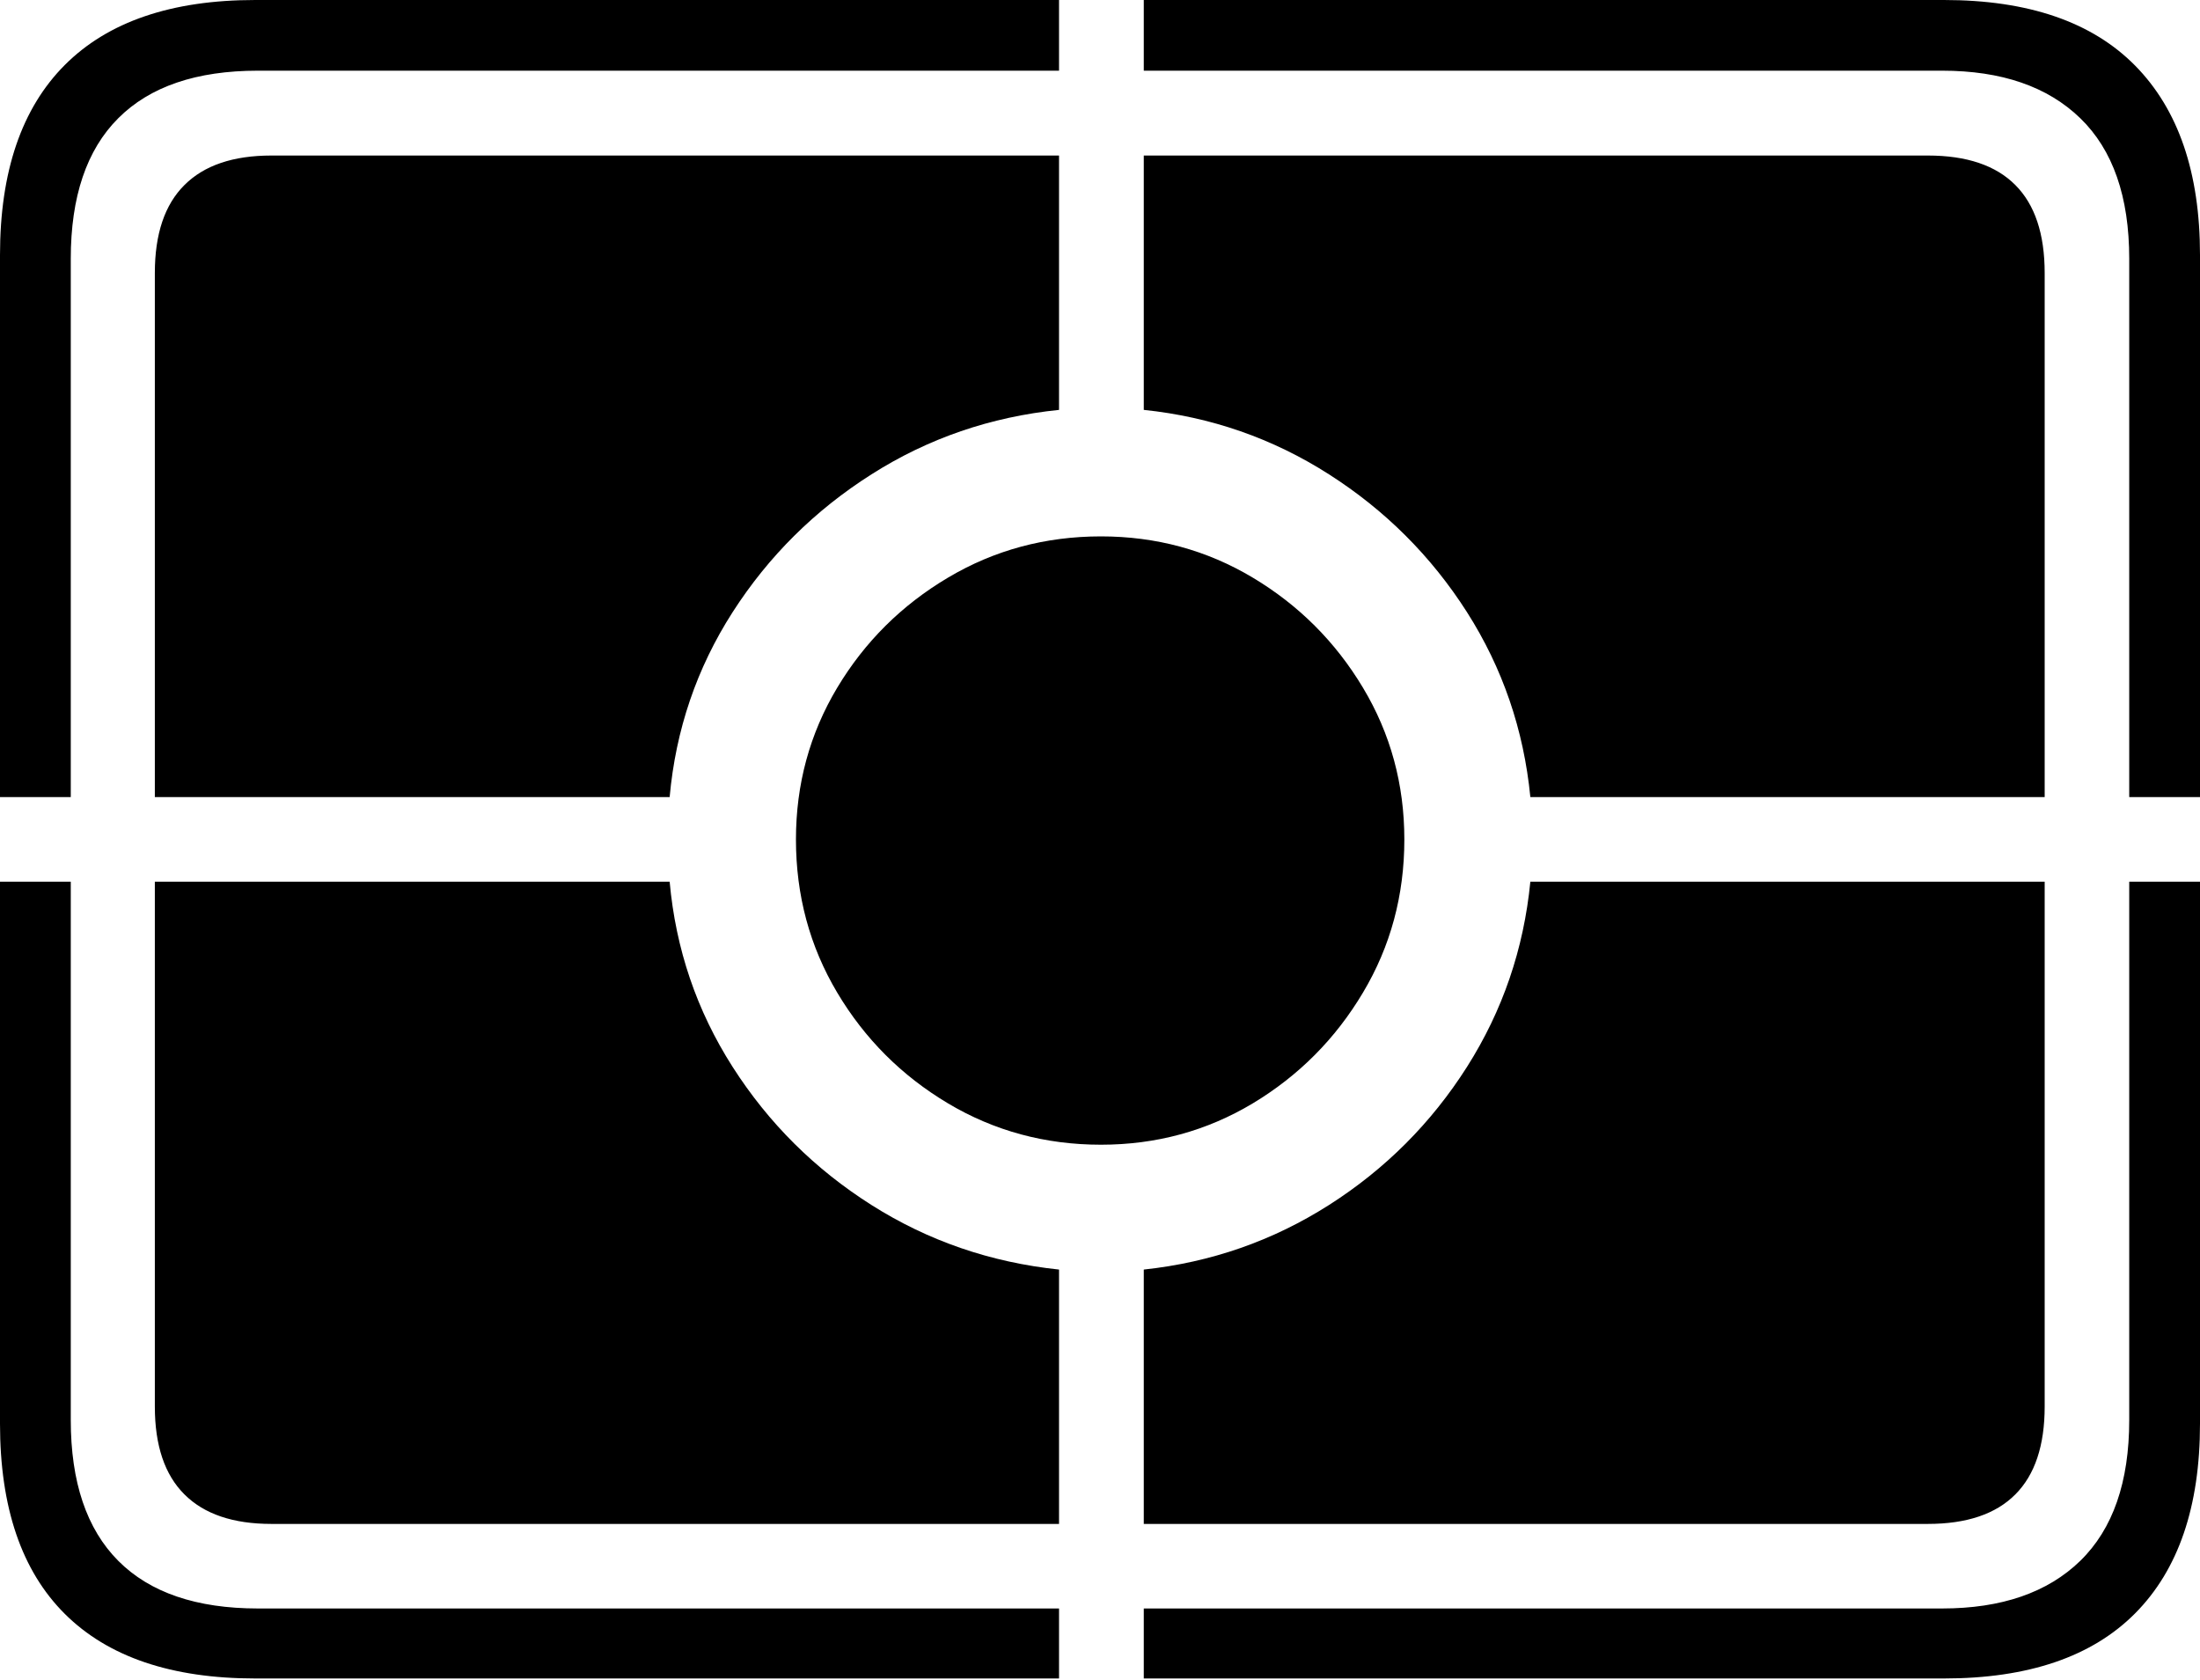 <?xml version="1.0" encoding="UTF-8"?>
<!--Generator: Apple Native CoreSVG 175-->
<!DOCTYPE svg
PUBLIC "-//W3C//DTD SVG 1.1//EN"
       "http://www.w3.org/Graphics/SVG/1.1/DTD/svg11.dtd">
<svg version="1.1" xmlns="http://www.w3.org/2000/svg" xmlns:xlink="http://www.w3.org/1999/xlink" width="22.662" height="17.303">
 <g>
  <rect height="17.303" opacity="0" width="22.662" x="0" y="0"/>
  <path d="M2.796 1.602Q2.204 1.602 1.9 1.906Q1.595 2.209 1.595 2.812L1.595 8.21L6.898 8.21Q6.992 7.17 7.547 6.305Q8.102 5.441 8.977 4.886Q9.851 4.33 10.909 4.222L10.909 1.602ZM19.858 1.602L11.782 1.602L11.782 4.222Q12.82 4.33 13.69 4.886Q14.559 5.441 15.111 6.305Q15.662 7.17 15.764 8.21L21.062 8.21L21.062 2.812Q21.062 2.209 20.76 1.906Q20.458 1.602 19.858 1.602ZM2.796 15.697L10.909 15.697L10.909 13.077Q9.851 12.966 8.977 12.412Q8.102 11.858 7.547 10.99Q6.992 10.122 6.898 9.082L1.595 9.082L1.595 14.488Q1.595 15.09 1.9 15.393Q2.204 15.697 2.796 15.697ZM19.858 15.697Q20.458 15.697 20.76 15.393Q21.062 15.09 21.062 14.488L21.062 9.082L15.764 9.082Q15.662 10.122 15.111 10.99Q14.559 11.858 13.69 12.412Q12.82 12.966 11.782 13.077L11.782 15.697ZM11.341 11.791Q12.194 11.791 12.905 11.365Q13.615 10.938 14.04 10.224Q14.466 9.51 14.466 8.647Q14.466 7.794 14.04 7.084Q13.615 6.375 12.905 5.95Q12.194 5.525 11.341 5.525Q10.48 5.525 9.765 5.95Q9.049 6.375 8.624 7.084Q8.199 7.794 8.199 8.647Q8.199 9.51 8.624 10.224Q9.049 10.938 9.765 11.365Q10.48 11.791 11.341 11.791ZM2.63 17.289L10.909 17.289L10.909 16.568L2.657 16.568Q1.707 16.568 1.218 16.077Q0.729 15.585 0.729 14.627L0.729 9.082L0 9.082L0 14.665Q0 15.959 0.668 16.624Q1.336 17.289 2.63 17.289ZM11.782 17.289L20.024 17.289Q21.328 17.289 21.995 16.617Q22.662 15.944 22.662 14.665L22.662 9.082L21.933 9.082L21.933 14.627Q21.933 15.585 21.429 16.077Q20.924 16.568 20.005 16.568L11.782 16.568ZM21.933 8.21L22.662 8.21L22.662 2.627Q22.662 1.355 21.995 0.677Q21.328 0 20.024 0L11.782 0L11.782 0.728L20.005 0.728Q20.924 0.728 21.429 1.218Q21.933 1.707 21.933 2.665ZM0 8.21L0.729 8.21L0.729 2.665Q0.729 1.707 1.218 1.218Q1.707 0.728 2.657 0.728L10.909 0.728L10.909 0L2.63 0Q1.336 0 0.668 0.669Q0 1.338 0 2.627Z" fill="#000000"/>
 </g>
</svg>

